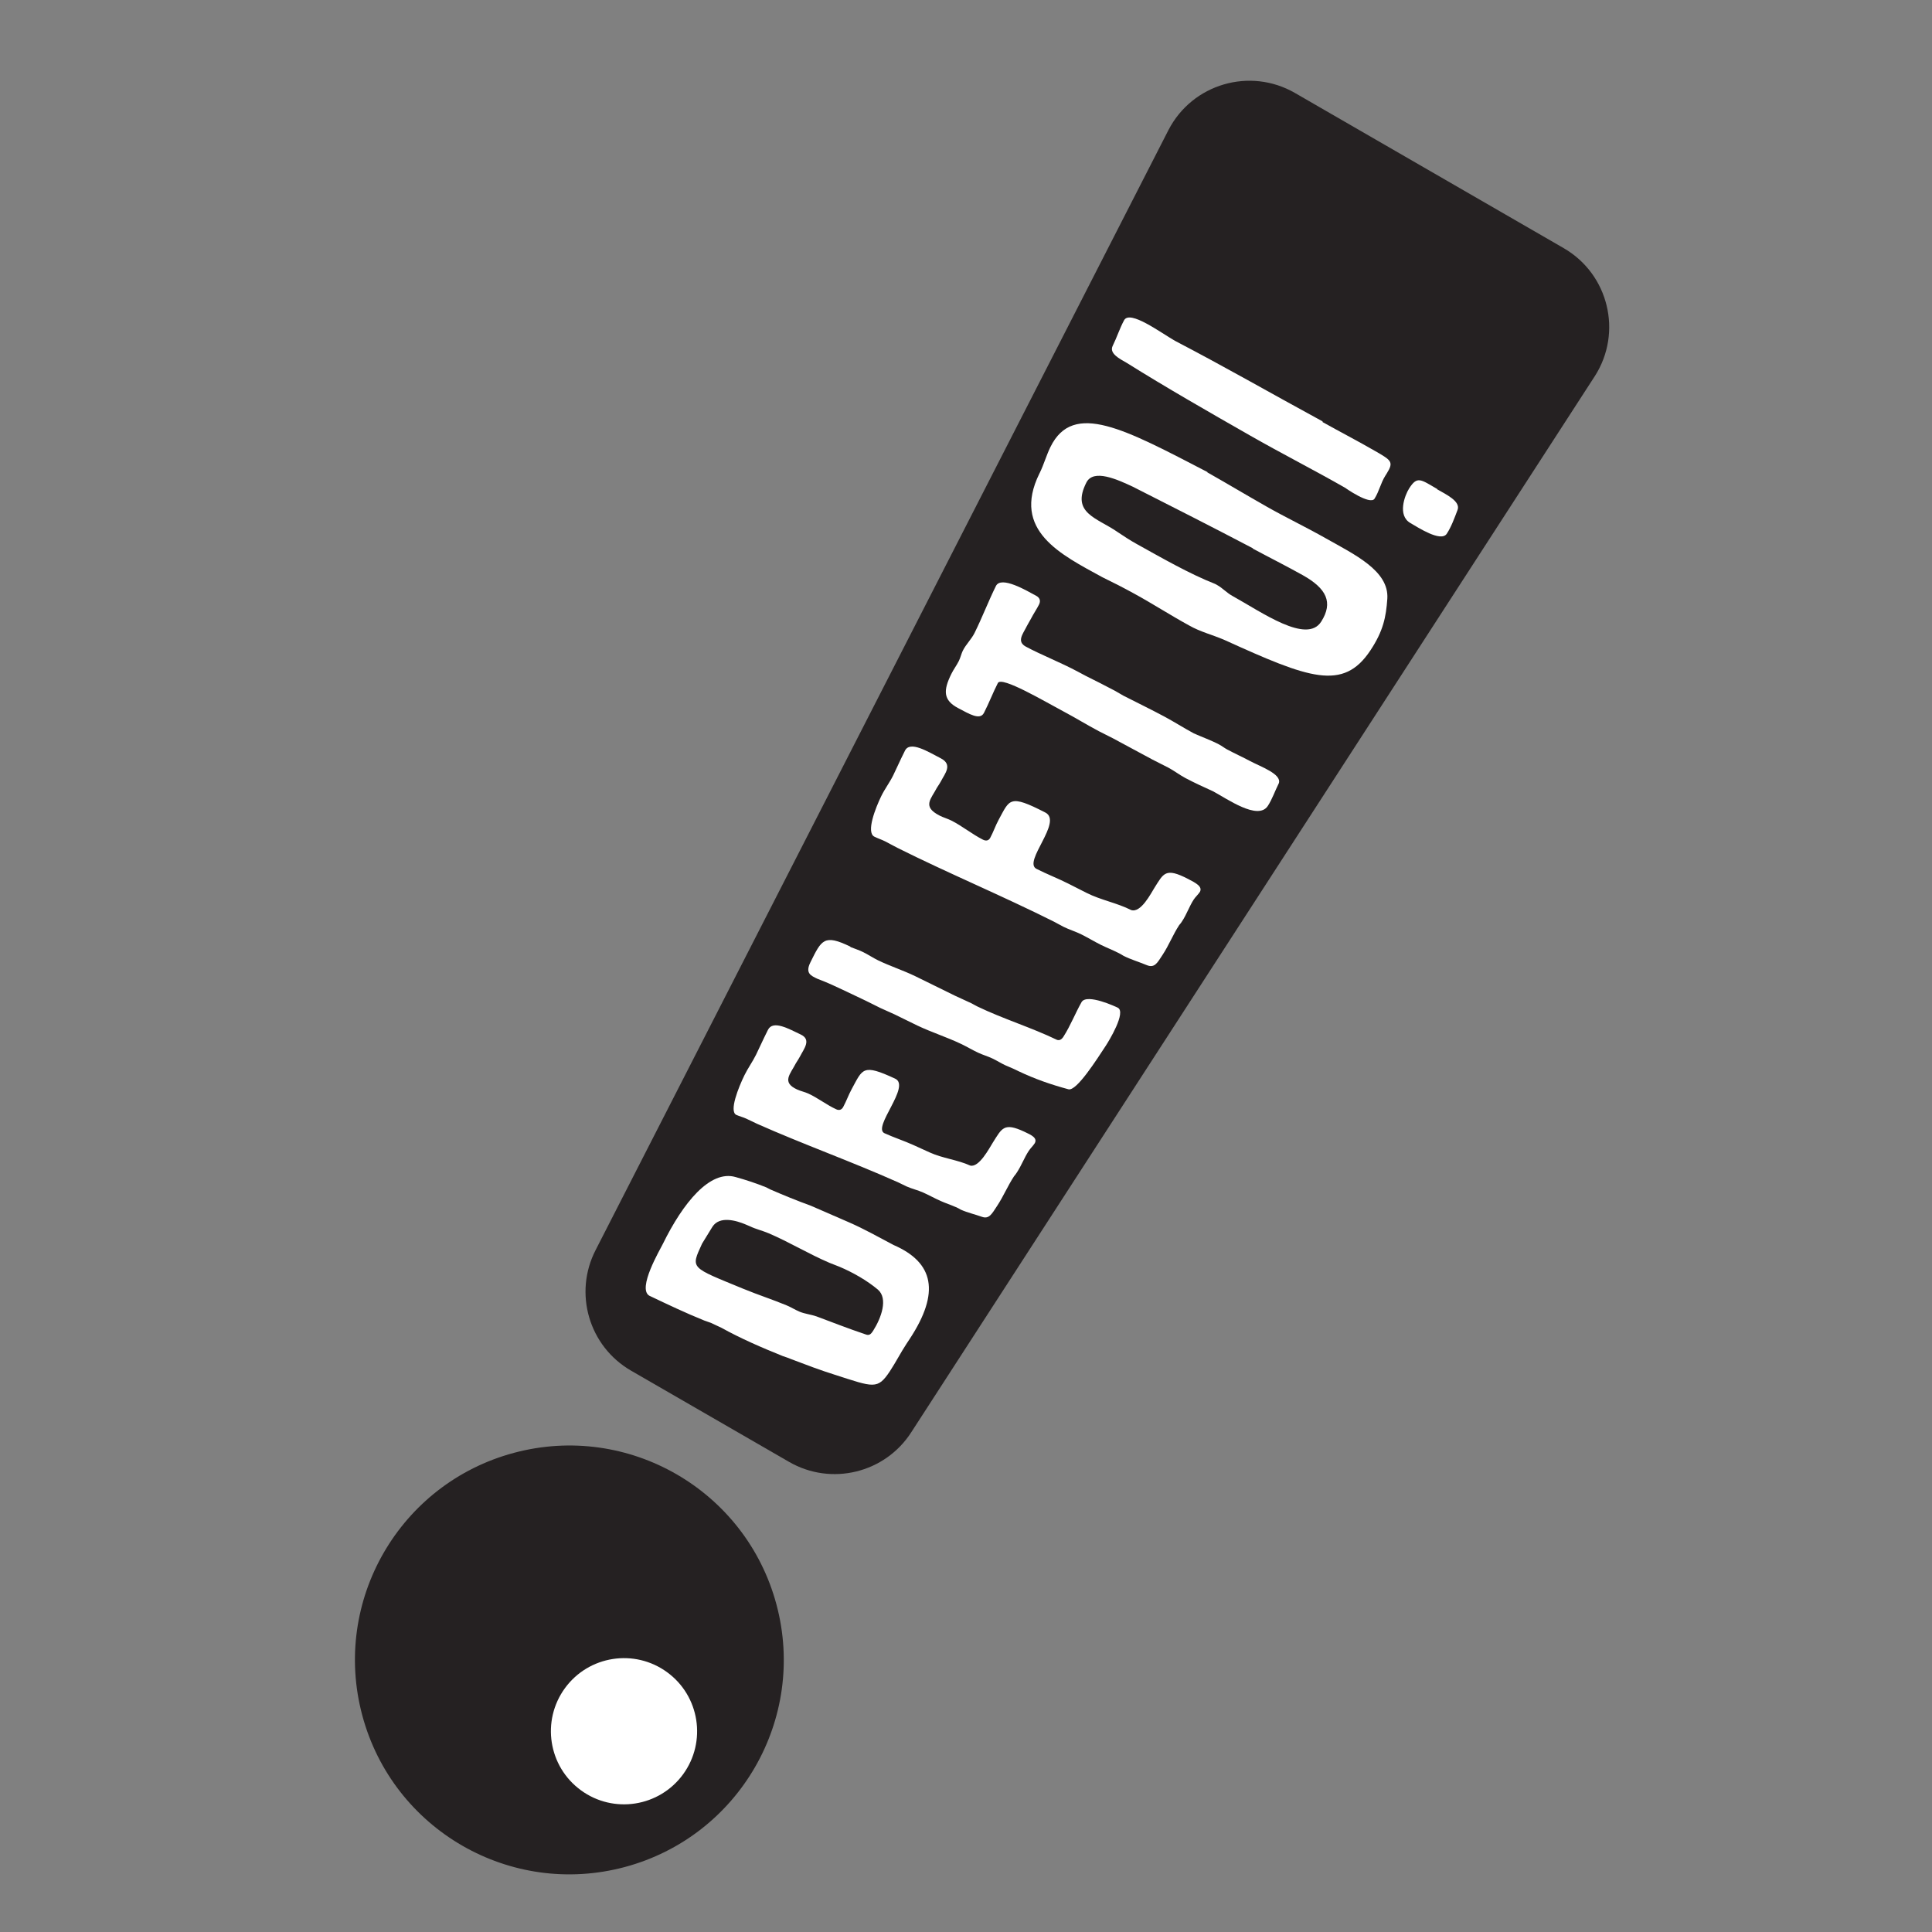 <svg width="105" height="105" viewBox="0 0 105 105" fill="none" xmlns="http://www.w3.org/2000/svg">
<rect x="0" y="0" width="105" height="105" fill="#808080" stroke="none"/>
<path d="M86.675 20.442L49.532 77.83C48.105 80.06 45.177 80.773 42.884 79.45L34.298 74.493C32.005 73.169 31.159 70.276 32.377 67.925L63.505 7.064C64.804 4.556 67.933 3.642 70.379 5.053L84.98 13.484C87.425 14.895 88.197 18.063 86.676 20.442L86.675 20.442Z" fill="#252122"/>
<path d="M46.142 66.431C46.983 66.797 47.76 67.242 48.566 67.664C50.746 68.611 51.113 70.232 49.433 72.779L49.261 73.04C48.945 73.52 48.692 74.024 48.367 74.518C47.69 75.544 47.477 75.389 45.374 74.716C44.57 74.463 43.816 74.177 43.025 73.876L42.851 73.806C42.752 73.765 42.643 73.74 42.544 73.7C41.415 73.246 40.252 72.743 39.206 72.161C39.015 72.066 38.816 71.986 38.638 71.895C38.526 71.85 38.393 71.815 38.282 71.77C37.263 71.36 36.287 70.894 35.285 70.417C34.628 70.024 35.864 67.932 36.021 67.611C37.127 65.356 38.592 63.571 39.974 63.969C40.551 64.128 41.1 64.311 41.646 64.531C41.712 64.559 41.783 64.608 41.849 64.637C42.572 64.951 43.302 65.251 44.063 65.527L46.14 66.43L46.142 66.431ZM40.421 70.052C41.204 70.375 41.971 70.62 42.755 70.945C42.995 71.044 43.211 71.186 43.464 71.291C43.743 71.406 44.084 71.441 44.371 71.542C45.249 71.869 46.119 72.211 47.015 72.511C47.23 72.601 47.321 72.533 47.462 72.31C47.885 71.643 48.283 70.577 47.71 70.086C47.109 69.583 46.346 69.151 45.635 68.85C45.453 68.772 45.264 68.71 45.083 68.633C43.971 68.16 42.885 67.499 41.771 67.024C41.435 66.881 41.08 66.802 40.764 66.649L40.531 66.55C40 66.325 39.105 66.071 38.718 66.674C38.53 66.98 38.343 67.284 38.156 67.589C37.528 68.968 37.498 68.846 40.419 70.052L40.421 70.052Z" fill="white"/>
<path d="M43.329 59.215C43.52 59.302 43.735 59.344 43.926 59.431C44.444 59.667 44.932 60.054 45.45 60.289C45.613 60.364 45.743 60.312 45.824 60.166C45.992 59.858 46.114 59.509 46.29 59.185C46.892 58.084 46.873 57.798 48.65 58.623C49.524 59.029 47.39 61.28 48.071 61.589C48.588 61.824 49.139 62.002 49.644 62.231L50.53 62.634C51.239 62.956 52.031 63.029 52.727 63.345C53.208 63.474 53.766 62.401 53.959 62.096C54.453 61.317 54.555 60.986 55.668 61.505C56.057 61.686 56.391 61.841 56.239 62.129C56.131 62.294 56.009 62.398 55.91 62.548C55.666 62.918 55.52 63.333 55.267 63.717C55.222 63.786 55.168 63.867 55.109 63.93C54.766 64.451 54.541 65.007 54.198 65.528C53.909 65.966 53.76 66.272 53.365 66.131C52.985 65.996 52.577 65.903 52.228 65.747C52.144 65.692 52.036 65.643 51.942 65.601C51.673 65.481 51.387 65.389 51.118 65.269C50.796 65.125 50.491 64.954 50.169 64.81C49.888 64.684 49.557 64.608 49.275 64.482C49.101 64.404 48.975 64.33 48.814 64.259C46.263 63.12 43.636 62.185 41.143 61.075C40.942 60.985 40.749 60.881 40.547 60.791C40.373 60.713 40.197 60.671 40.022 60.594C39.606 60.409 40.14 59.087 40.461 58.432C40.648 58.05 40.903 57.701 41.09 57.321C41.24 57.016 41.383 56.689 41.54 56.37L41.675 56.096L41.735 55.974C42.011 55.411 42.897 55.934 43.507 56.218C44.118 56.501 43.695 56.992 43.472 57.428C43.418 57.533 43.358 57.617 43.26 57.776C42.952 58.377 42.457 58.818 43.329 59.215Z" fill="white"/>
<path d="M46.889 51.735C47.176 51.873 47.441 52.056 47.728 52.195C48.374 52.506 49.082 52.736 49.73 53.048C50.462 53.401 51.159 53.756 51.906 54.117C52.209 54.262 52.519 54.393 52.806 54.532C52.906 54.58 52.998 54.644 53.114 54.698C54.508 55.371 56.061 55.845 57.443 56.513C57.581 56.562 57.7 56.493 57.797 56.34C58.186 55.729 58.444 55.053 58.785 54.455C59.084 53.983 60.657 54.72 60.745 54.764C61.23 55.002 60.258 56.591 60.086 56.851C59.633 57.535 58.51 59.321 58.067 59.2C57.102 58.94 56.242 58.639 55.349 58.215L55.051 58.073C54.909 58.006 54.759 57.953 54.617 57.886C54.39 57.778 54.167 57.636 53.94 57.528C53.685 57.406 53.404 57.328 53.149 57.207C52.837 57.059 52.528 56.875 52.216 56.727C51.45 56.364 50.627 56.102 49.863 55.739C49.452 55.544 49.035 55.328 48.625 55.133C48.37 55.012 48.107 54.906 47.838 54.778C47.569 54.65 47.336 54.521 47.066 54.394L46.825 54.279L46.004 53.889C45.494 53.647 44.97 53.398 44.423 53.194C44.069 53.026 43.75 52.894 44.044 52.301C44.652 51.071 44.789 50.76 46.211 51.445C46.221 51.45 46.223 51.458 46.217 51.467C46.44 51.556 46.671 51.63 46.887 51.734L46.889 51.735Z" fill="white"/>
<path d="M51.059 44.324C51.271 44.432 51.506 44.494 51.718 44.602C52.292 44.894 52.841 45.341 53.416 45.632C53.597 45.723 53.736 45.682 53.816 45.535C53.984 45.226 54.101 44.872 54.277 44.549C54.879 43.447 54.845 43.147 56.813 44.16C57.781 44.658 55.574 46.837 56.329 47.22C56.902 47.511 57.51 47.744 58.07 48.028L59.052 48.526C59.839 48.923 60.703 49.068 61.474 49.459C62.003 49.636 62.55 48.553 62.743 48.248C63.238 47.469 63.331 47.13 64.562 47.765C64.994 47.988 65.363 48.179 65.214 48.468C65.106 48.633 64.979 48.733 64.879 48.884C64.636 49.255 64.499 49.68 64.248 50.063C64.203 50.132 64.149 50.214 64.088 50.275C63.745 50.796 63.533 51.364 63.19 51.884C62.901 52.322 62.756 52.632 62.319 52.451C61.899 52.276 61.451 52.144 61.064 51.949C60.968 51.883 60.849 51.823 60.745 51.771C60.447 51.621 60.131 51.499 59.832 51.351C59.474 51.172 59.133 50.964 58.775 50.785C58.462 50.628 58.1 50.52 57.786 50.363C57.593 50.266 57.452 50.177 57.273 50.087C54.44 48.669 51.533 47.459 48.763 46.074C48.539 45.962 48.324 45.835 48.1 45.723C47.907 45.627 47.713 45.567 47.52 45.471C47.057 45.24 47.581 43.908 47.902 43.252C48.089 42.871 48.351 42.528 48.539 42.148C48.689 41.844 48.831 41.515 48.987 41.196L49.122 40.922L49.181 40.801C49.458 40.237 50.443 40.859 51.12 41.207C51.796 41.555 51.358 42.032 51.134 42.467C51.08 42.572 51.019 42.655 50.919 42.812C50.612 43.413 50.093 43.831 51.061 44.323L51.059 44.324Z" fill="white"/>
<path d="M55.785 34.07C55.576 34.476 55.248 34.873 55.761 35.148C56.612 35.603 57.637 35.999 58.584 36.506L59.002 36.729C59.539 36.998 60.077 37.267 60.591 37.541C60.751 37.627 60.904 37.728 61.064 37.814C61.794 38.186 62.533 38.544 63.272 38.939C63.818 39.231 64.322 39.557 64.883 39.858C65.334 40.061 65.843 40.241 66.261 40.464C66.421 40.55 66.549 40.655 66.693 40.732C67.111 40.956 67.529 41.143 67.931 41.358C68.51 41.667 69.677 42.071 69.501 42.569C69.296 42.977 69.136 43.448 68.901 43.803C68.366 44.61 66.682 43.406 65.922 43.003C65.43 42.779 64.937 42.556 64.429 42.288C64.112 42.12 63.814 41.888 63.497 41.72C63.212 41.569 62.918 41.432 62.633 41.281C61.904 40.895 61.2 40.504 60.487 40.126C60.234 39.992 59.972 39.872 59.719 39.738C59.069 39.394 58.444 39.007 57.794 38.663C56.796 38.134 54.434 36.731 54.232 37.121C53.97 37.631 53.747 38.218 53.476 38.743C53.26 39.163 52.674 38.799 52.081 38.488C51.252 38.055 51.259 37.524 51.703 36.627C51.822 36.383 51.99 36.166 52.111 35.922C52.201 35.74 52.244 35.532 52.326 35.365C52.499 35.016 52.792 34.748 52.965 34.399C53.379 33.564 53.719 32.67 54.125 31.85C54.41 31.273 55.812 32.109 56.317 32.382C56.512 32.488 56.572 32.654 56.465 32.863C56.334 33.118 56.162 33.37 56.031 33.626C55.953 33.775 55.86 33.917 55.784 34.067L55.785 34.07Z" fill="white"/>
<path d="M68.832 27.529C69.88 28.123 70.99 28.654 72.039 29.248C73.605 30.134 75.5 31.017 75.398 32.541C75.329 33.534 75.177 34.293 74.48 35.346C72.996 37.588 71.128 36.861 66.561 34.787C65.882 34.49 65.245 34.349 64.609 33.983C63.619 33.441 62.637 32.807 61.646 32.265C61.069 31.948 60.499 31.655 59.906 31.368C57.66 30.139 54.969 28.838 56.485 25.744L56.516 25.683C56.732 25.241 56.871 24.737 57.088 24.295C58.327 21.764 61.153 23.341 65.624 25.656L65.615 25.671C66.699 26.284 67.749 26.915 68.832 27.528L68.832 27.529ZM68.093 29.8C65.921 28.66 63.733 27.55 61.564 26.451C60.719 26.055 59.428 25.469 59.044 26.221C58.194 27.891 59.614 28.137 60.724 28.905C61.076 29.139 61.394 29.353 61.763 29.557C63.118 30.308 64.624 31.179 66.045 31.738L66.145 31.793C66.447 31.96 66.656 32.209 66.974 32.385C68.58 33.274 71.022 35.021 71.806 33.783C72.467 32.739 72.094 31.984 70.803 31.26C69.903 30.756 68.994 30.303 68.085 29.814L68.094 29.799L68.093 29.8Z" fill="white"/>
<path d="M74.75 24.52C75.617 25.021 75.758 25.102 75.366 25.733L75.287 25.858C75.034 26.264 74.957 26.695 74.704 27.101C74.468 27.479 73.053 26.479 73.123 26.52C71.411 25.541 69.632 24.638 67.921 23.66C65.668 22.373 63.364 21.055 61.228 19.717C60.844 19.497 60.27 19.208 60.472 18.797C60.698 18.341 60.853 17.845 61.095 17.399C61.416 16.841 63.043 18.053 63.855 18.522C66.623 19.965 68.957 21.312 71.883 22.904C71.874 22.918 71.884 22.942 71.884 22.942C72.829 23.469 73.829 23.988 74.749 24.52L74.75 24.52ZM79.212 27.721C79.047 28.155 78.872 28.64 78.628 29.009C78.311 29.488 77.037 28.646 76.652 28.426C75.936 28.016 76.344 26.923 76.582 26.549C77.023 25.853 77.209 26.055 78.111 26.577L78.103 26.59C78.58 26.866 79.404 27.246 79.212 27.722L79.212 27.721Z" fill="white"/>
<path d="M33.959 101.468C40.175 99.803 43.863 93.414 42.198 87.198C40.533 80.983 34.144 77.294 27.928 78.96C21.713 80.625 18.024 87.014 19.69 93.23C21.355 99.445 27.744 103.134 33.959 101.468Z" fill="#252122"/>
<path d="M37.123 96.431C38.416 94.659 38.028 92.174 36.255 90.88C34.483 89.587 31.998 89.975 30.704 91.747C29.411 93.52 29.799 96.005 31.572 97.298C33.344 98.592 35.829 98.203 37.123 96.431Z" fill="white"/>
</svg>
